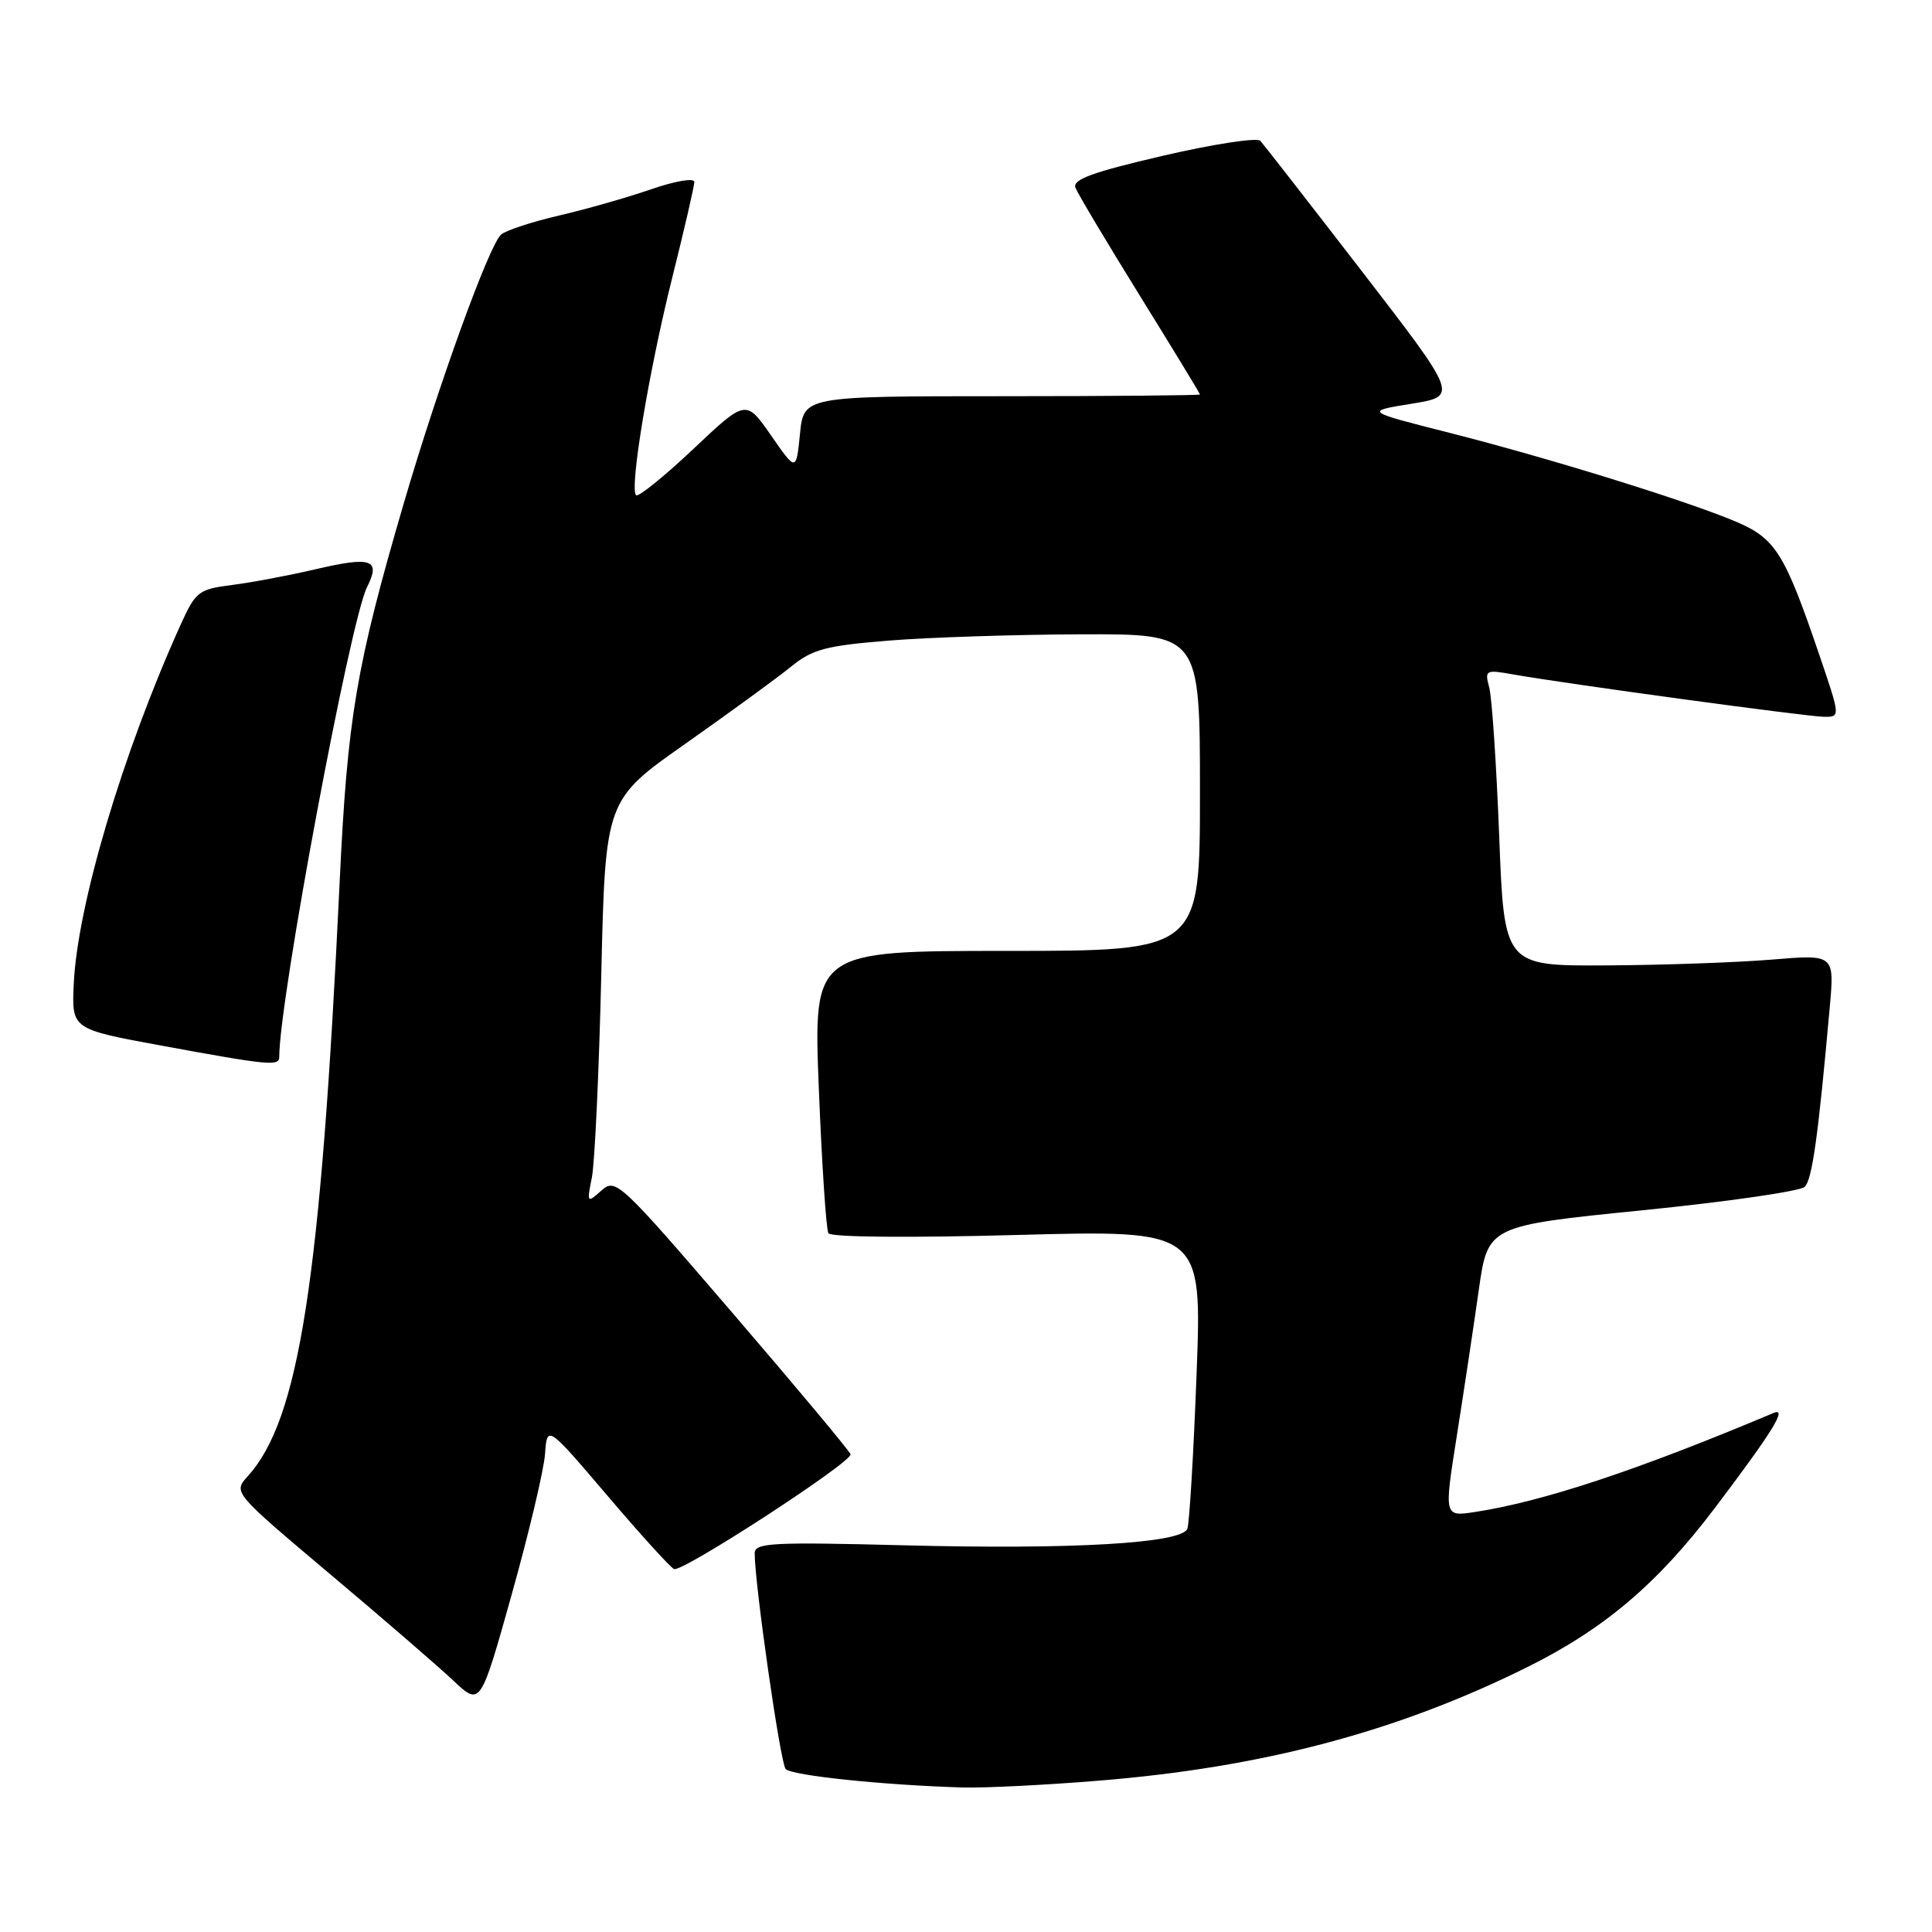 <?xml version="1.0" encoding="UTF-8" standalone="no"?>
<!DOCTYPE svg PUBLIC "-//W3C//DTD SVG 1.1//EN" "http://www.w3.org/Graphics/SVG/1.1/DTD/svg11.dtd" >
<svg xmlns="http://www.w3.org/2000/svg" xmlns:xlink="http://www.w3.org/1999/xlink" version="1.1" viewBox="0 0 256 256">
 <g >
 <path fill="currentColor"
d=" M 145.58 235.95 C 167.27 234.19 185.04 229.49 202.26 220.96 C 212.54 215.87 219.61 209.88 227.24 199.80 C 234.90 189.67 236.90 186.43 235.00 187.23 C 216.97 194.82 204.45 198.97 195.42 200.35 C 191.34 200.97 191.34 200.97 193.04 190.23 C 193.97 184.33 195.28 175.66 195.94 170.97 C 197.15 162.43 197.15 162.43 217.62 160.37 C 228.88 159.24 238.56 157.84 239.14 157.26 C 240.13 156.27 240.93 150.51 242.45 133.48 C 243.08 126.46 243.08 126.46 234.79 127.15 C 230.23 127.53 220.38 127.88 212.91 127.92 C 199.31 128.00 199.31 128.00 198.65 110.75 C 198.28 101.26 197.69 92.42 197.33 91.09 C 196.71 88.78 196.83 88.71 200.59 89.38 C 207.68 90.63 239.46 94.96 241.69 94.98 C 243.87 95.00 243.87 95.00 241.06 86.75 C 236.49 73.32 235.26 71.36 230.09 69.15 C 223.61 66.39 205.30 60.71 192.06 57.35 C 180.82 54.50 180.82 54.50 187.02 53.50 C 193.22 52.50 193.22 52.50 180.50 36.00 C 173.50 26.93 167.42 19.12 167.00 18.66 C 166.57 18.20 160.77 19.09 154.09 20.64 C 144.76 22.81 142.09 23.78 142.50 24.87 C 142.80 25.65 146.64 32.08 151.02 39.16 C 155.41 46.24 159.00 52.14 159.00 52.27 C 159.00 52.39 147.19 52.50 132.75 52.50 C 106.50 52.50 106.50 52.50 106.00 57.50 C 105.50 62.50 105.50 62.50 102.17 57.70 C 98.84 52.91 98.84 52.91 91.83 59.53 C 87.97 63.17 84.57 65.91 84.28 65.62 C 83.39 64.73 85.99 49.12 89.07 36.81 C 90.68 30.38 92.00 24.66 92.00 24.11 C 92.00 23.55 89.45 23.98 86.25 25.09 C 83.09 26.18 77.61 27.74 74.07 28.56 C 70.53 29.38 67.09 30.51 66.41 31.07 C 64.84 32.38 58.09 51.01 53.50 66.70 C 47.18 88.31 46.03 95.12 45.00 117.00 C 42.50 169.69 39.65 188.11 32.82 195.62 C 30.89 197.75 30.89 197.75 43.69 208.54 C 50.74 214.47 58.11 220.84 60.08 222.70 C 63.66 226.07 63.66 226.07 67.80 211.29 C 70.08 203.15 72.07 194.77 72.22 192.65 C 72.50 188.81 72.50 188.81 80.50 198.20 C 84.90 203.37 88.87 207.74 89.32 207.91 C 90.46 208.34 112.99 193.69 112.70 192.70 C 112.57 192.26 105.53 183.83 97.05 173.96 C 82.07 156.53 81.58 156.07 79.68 157.76 C 77.78 159.46 77.75 159.41 78.43 156.00 C 78.81 154.07 79.37 142.04 79.67 129.25 C 80.21 106.00 80.21 106.00 90.86 98.52 C 96.71 94.40 102.99 89.82 104.80 88.35 C 107.66 86.02 109.41 85.56 117.80 84.88 C 123.14 84.45 134.59 84.08 143.25 84.05 C 159.00 84.00 159.00 84.00 159.00 105.00 C 159.00 126.00 159.00 126.00 133.38 126.00 C 107.77 126.00 107.77 126.00 108.50 144.25 C 108.90 154.29 109.47 162.91 109.77 163.41 C 110.09 163.94 120.45 164.03 134.79 163.64 C 159.28 162.98 159.28 162.98 158.55 182.14 C 158.15 192.69 157.60 201.88 157.33 202.57 C 156.59 204.50 142.08 205.34 119.76 204.76 C 102.23 204.31 100.00 204.43 100.00 205.82 C 100.00 209.90 103.40 233.61 104.10 234.40 C 104.87 235.27 117.16 236.55 127.60 236.85 C 130.41 236.93 138.50 236.53 145.58 235.95 Z  M 37.00 140.05 C 37.00 132.48 46.39 82.25 48.63 77.81 C 50.49 74.12 49.24 73.69 41.81 75.43 C 38.34 76.24 33.37 77.18 30.77 77.51 C 26.30 78.08 25.93 78.37 23.92 82.81 C 16.25 99.78 10.23 120.02 9.77 130.43 C 9.50 136.37 9.50 136.37 21.50 138.57 C 35.65 141.17 37.00 141.30 37.00 140.05 Z "/>
</g>
</svg>